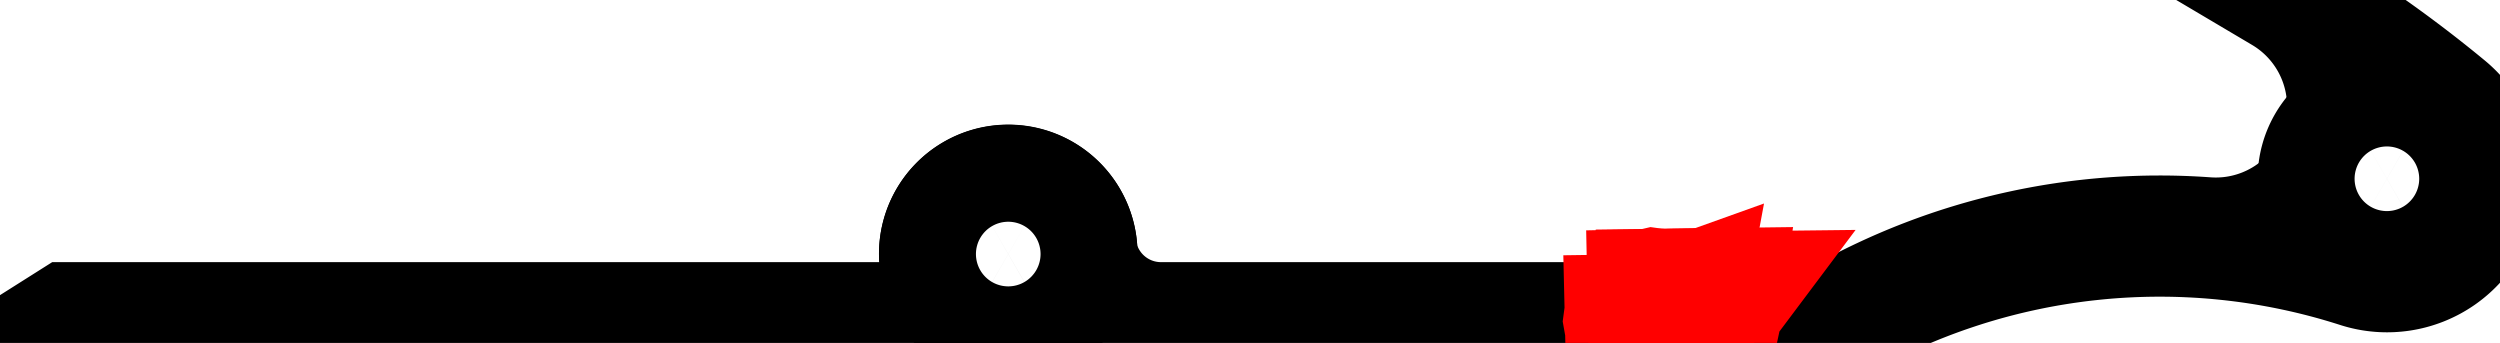 <?xml version="1.0" encoding="UTF-8" standalone="no"?>
<!-- Generator: Fusion 360, Shaper Origin Export Add-In, Version 1.4.1  -->

<svg
   xmlns:shaper="http://www.shapertools.com/namespaces/shaper"
   xmlns:dc="http://purl.org/dc/elements/1.1/"
   xmlns:cc="http://creativecommons.org/ns#"
   xmlns:rdf="http://www.w3.org/1999/02/22-rdf-syntax-ns#"
   xmlns:svg="http://www.w3.org/2000/svg"
   xmlns="http://www.w3.org/2000/svg"
   xmlns:sodipodi="http://sodipodi.sourceforge.net/DTD/sodipodi-0.dtd"
   xmlns:inkscape="http://www.inkscape.org/namespaces/inkscape"
   enable-background="new 0 0 30.947 4.245"
   height="4.245cm"
   shaper:fusionaddin="version:1.4.1"
   version="1.1"
   viewBox="0 0 30.947 4.245"
   width="30.947cm"
   x="0cm"
   xml:space="preserve"
   y="0cm"
   id="svg14"
   sodipodi:docname="layer2_5.svg"
   inkscape:version="0.92.2 (5c3e80d, 2017-08-06)"><defs
     id="defs18" /><sodipodi:namedview
     pagecolor="#ffffff"
     bordercolor="#666666"
     borderopacity="1"
     objecttolerance="10"
     gridtolerance="10"
     guidetolerance="10"
     inkscape:pageopacity="0"
     inkscape:pageshadow="2"
     inkscape:window-width="2560"
     inkscape:window-height="1537"
     id="namedview16"
     showgrid="false"
     inkscape:zoom="1.0738098"
     inkscape:cx="527.29992"
     inkscape:cy="67.621199"
     inkscape:window-x="1432"
     inkscape:window-y="757"
     inkscape:window-maximized="1"
     inkscape:current-layer="svg14" /><path
     d="M13.581,1.126 A1.1,1.1 1.362 0,1 11.381,1.079 A0.478,0.478 12.266 0,0 10.914,0.5 L0.791,0.5 0,-0 22.788,0 A7.799,7.799 120.409 0,0 29.119,0.699 A1.4,1.4 252.198 0,1 30.439,3.112 A15.894,15.894 50.456 0,1 28.884,4.245 L28.062,4.161 A15.394,15.394 59.805 0,0 28.131,4.12 A1.382,1.382 59.507 0,0 27.331,1.551 A8.299,8.299 85.885 0,1 22.654,0.5 L14.371,0.5 A0.812,0.812 270 0,0 13.581,1.126z"
     fill="rgb(0,0,0)"
     shaper:cutDepth="0"
     shaper:pathType="exterior"
     transform="matrix(1,0,0,-1,-0,4.245)"
     vector-effect="non-scaling-stroke"
     id="path2"
     style="fill:none;stroke:#000000;stroke-opacity:1" /><path
     d="M28.947,2.032 a0.6,0.6 0 1,1 1.2,0 a0.6,0.6 0 1,1 -1.2,0z"
     fill="rgb(255,255,255)"
     shaper:cutDepth="0"
     shaper:pathType="interior"
     stroke="rgb(0,0,0)"
     stroke-width="2"
     transform="matrix(1,0,0,-1,-0,4.245)"
     vector-effect="non-scaling-stroke"
     id="path4"
     style="fill:none;stroke:#000000;stroke-opacity:1" /><path
     d="M11.881,1.1 a0.6,0.6 0 1,1 1.2,0 a0.6,0.6 0 1,1 -1.2,0z"
     fill="rgb(255,255,255)"
     shaper:cutDepth="0"
     shaper:pathType="interior"
     stroke="rgb(0,0,0)"
     stroke-width="2"
     transform="matrix(1,0,0,-1,-0,4.245)"
     vector-effect="non-scaling-stroke"
     id="path6"
     style="fill:none;stroke:#000000;stroke-opacity:1" /><path
     d="M20.656,0.364 L20.655,0.414 20.705,0.415 20.706,0.365 20.656,0.364z"
     fill="rgb(255,255,255)"
     shaper:cutDepth="0"
     shaper:pathType="interior"
     stroke="rgb(0,0,0)"
     stroke-width="2"
     transform="matrix(1,0,0,-1,-0,4.245)"
     vector-effect="non-scaling-stroke"
     id="path8"
     style="fill:none;stroke:#ff0000;stroke-opacity:1" /><path
     d="M20.476,0.418 L20.476,0.418 20.519,0.412 20.556,0.391 20.556,0.391 20.581,0.359 20.592,0.319 20.546,0.315 20.546,0.315 20.522,0.365 20.522,0.365 20.477,0.381 20.477,0.381 20.447,0.375 20.423,0.357 20.423,0.357 20.407,0.327 20.402,0.293 20.402,0.293 20.407,0.261 20.424,0.234 20.424,0.234 20.45,0.218 20.48,0.213 20.48,0.213 20.518,0.223 20.518,0.223 20.544,0.249 20.586,0.244 20.554,0.06 20.376,0.057 20.375,0.099 20.518,0.101 20.536,0.198 20.536,0.198 20.469,0.174 20.469,0.174 20.425,0.181 20.389,0.205 20.389,0.205 20.364,0.243 20.356,0.288 20.356,0.288 20.362,0.333 20.383,0.373 20.383,0.373 20.424,0.406 20.476,0.418z"
     fill="rgb(255,255,255)"
     shaper:cutDepth="0"
     shaper:pathType="interior"
     stroke="rgb(0,0,0)"
     stroke-width="2"
     transform="matrix(1,0,0,-1,-0,4.245)"
     vector-effect="non-scaling-stroke"
     id="path10"
     style="fill:none;stroke:#ff0000;stroke-opacity:1" /><path
     d="M20.935,0.352 L20.935,0.352 20.953,0.376 20.778,0.374 20.777,0.416 21.014,0.419 21.014,0.419 21.009,0.389 21.009,0.389 20.981,0.341 20.981,0.341 20.924,0.286 20.924,0.286 20.846,0.209 20.846,0.209 20.827,0.156 20.827,0.156 20.846,0.112 20.846,0.112 20.895,0.095 20.895,0.095 20.945,0.114 20.945,0.114 20.964,0.167 21.009,0.163 21.009,0.163 21,0.121 20.975,0.086 20.975,0.086 20.937,0.064 20.894,0.058 20.894,0.058 20.851,0.064 20.812,0.086 20.812,0.086 20.789,0.117 20.781,0.156 20.781,0.156 20.79,0.198 20.79,0.198 20.818,0.242 20.818,0.242 20.885,0.306 20.885,0.306 20.935,0.352z"
     fill="rgb(255,255,255)"
     shaper:cutDepth="0"
     shaper:pathType="interior"
     stroke="rgb(0,0,0)"
     stroke-width="2"
     transform="matrix(1,0,0,-1,-0,4.245)"
     vector-effect="non-scaling-stroke"
     id="path12"
     style="fill:none;stroke:#ff0000;stroke-opacity:1" /></svg>